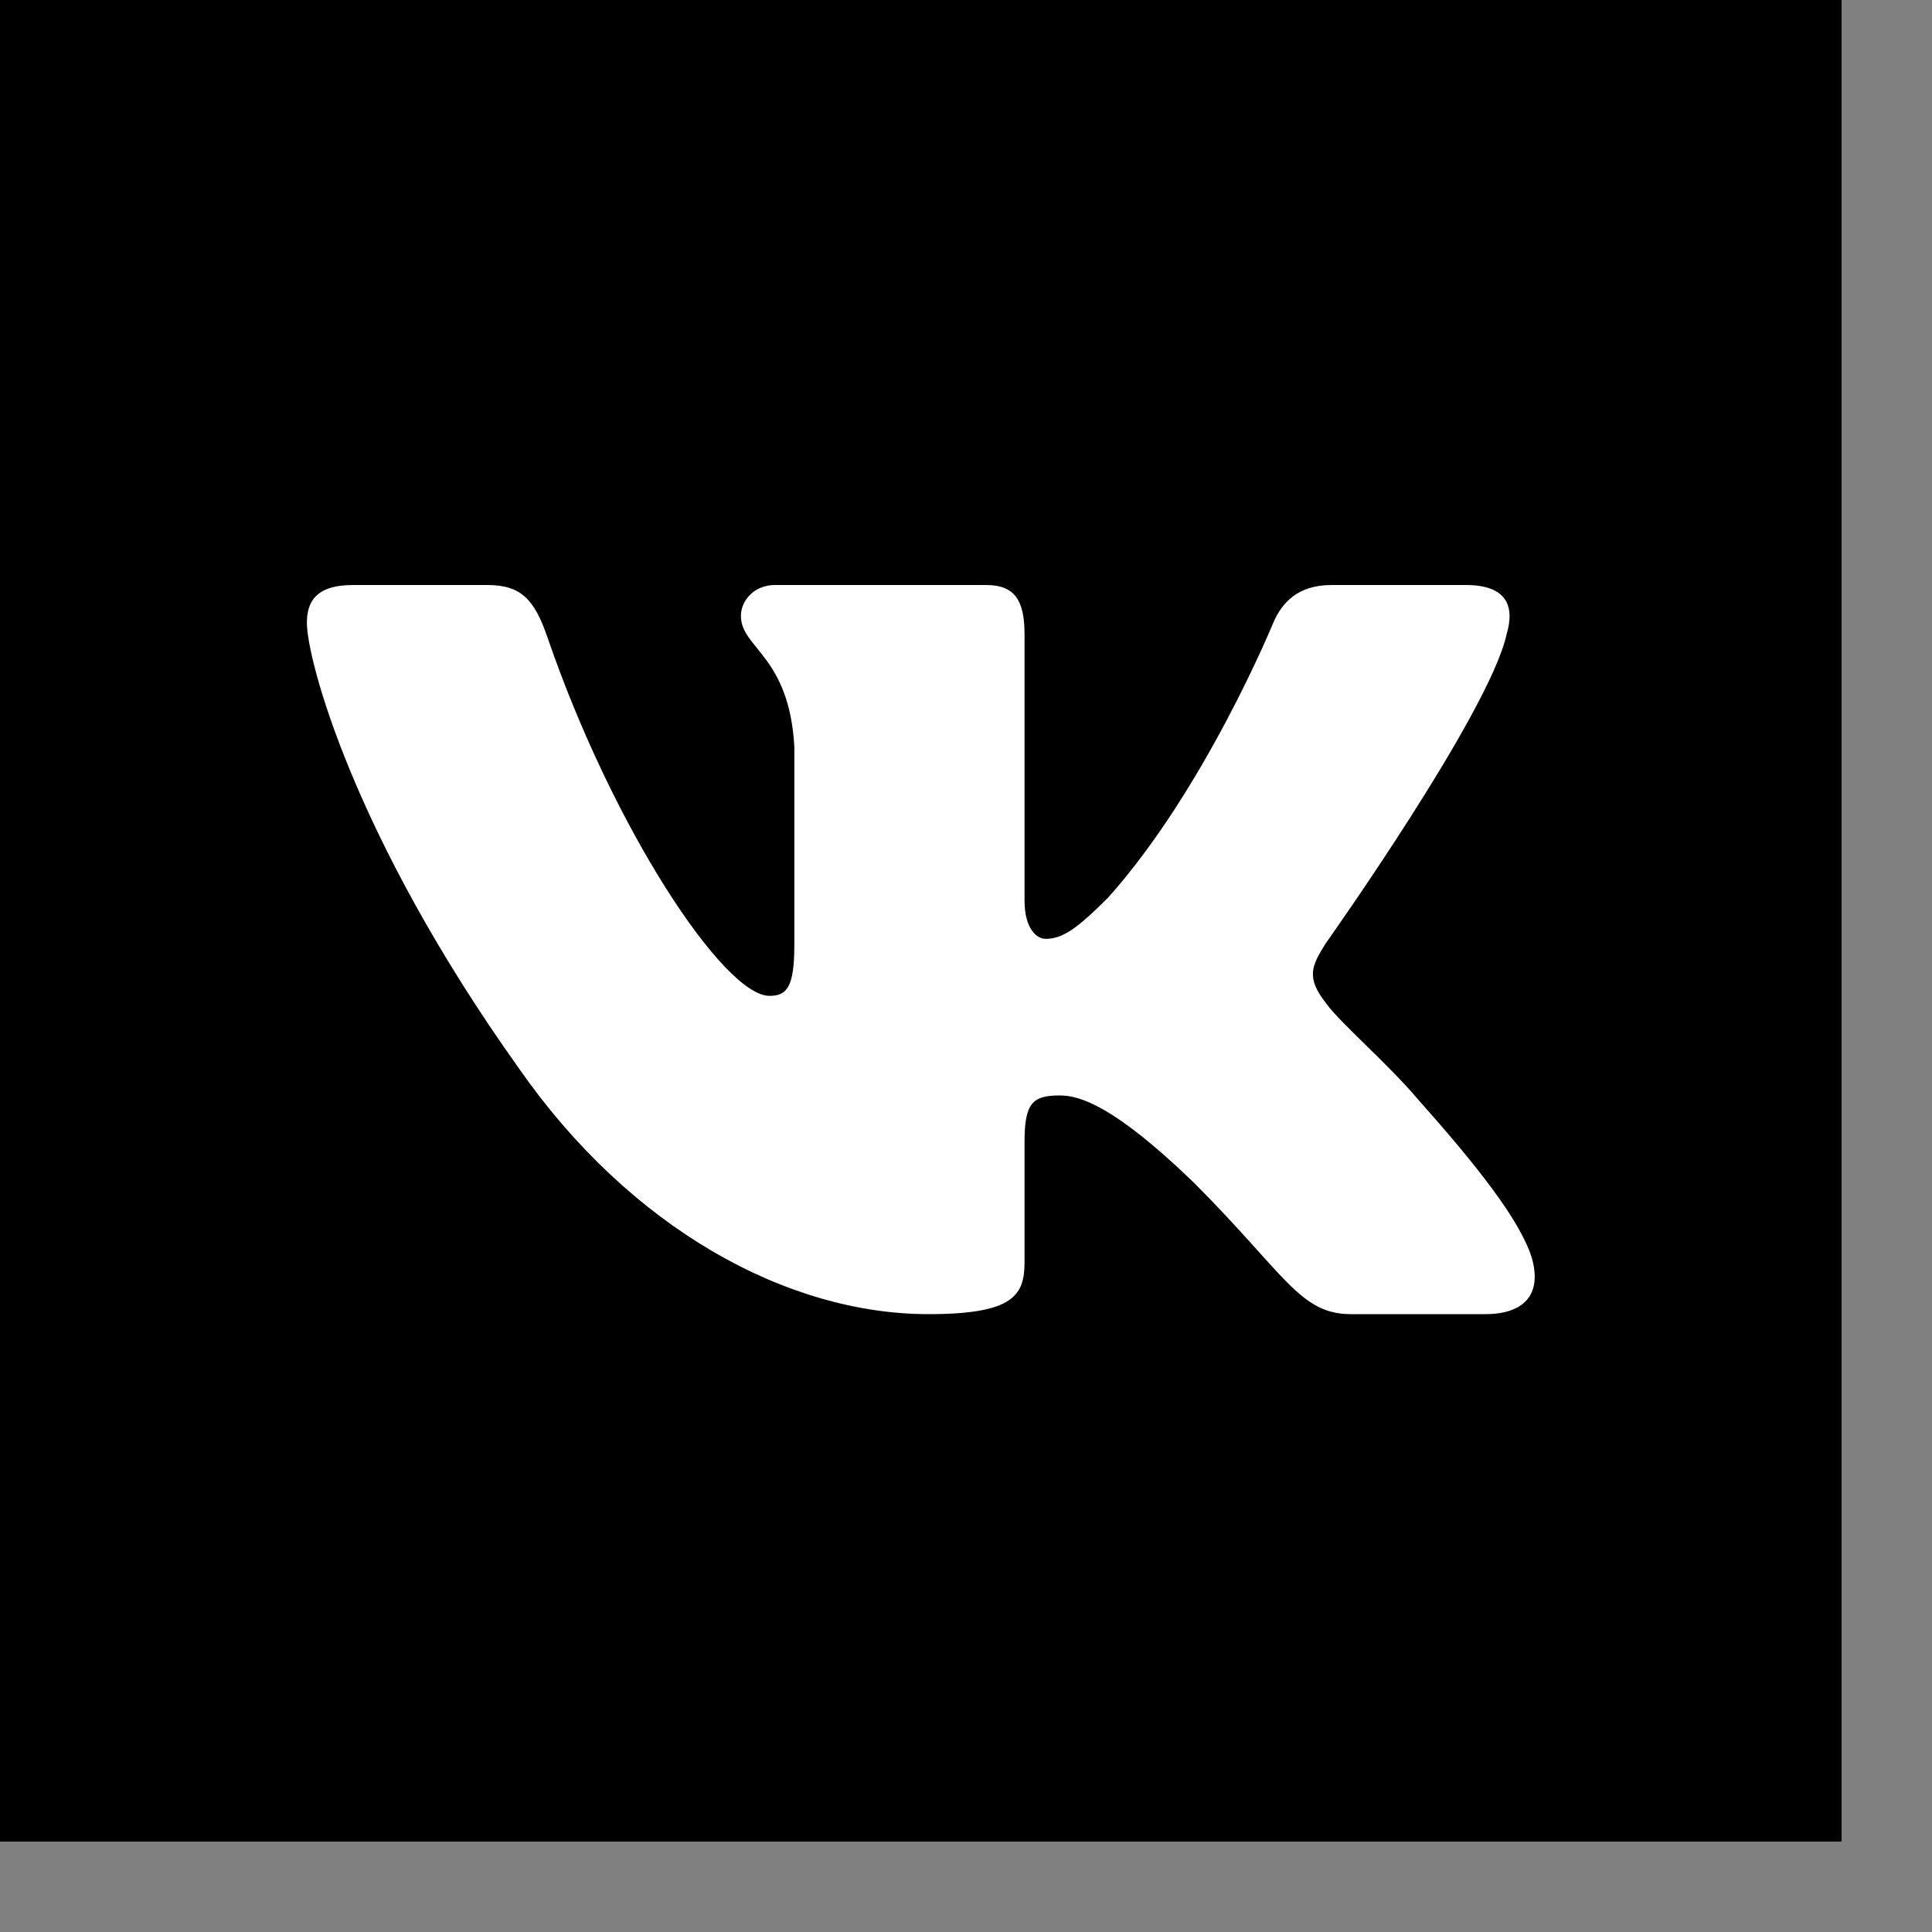 <svg width="20" height="20" viewBox="0 0 20 20" xmlns="http://www.w3.org/2000/svg">
<rect x="0" y="0" width="20" height="20" fill="#808080" stroke="none"/>
<rect width="19.064" height="19.064" fill="currentColor"/>
<path fill-rule="evenodd" clip-rule="evenodd" d="M15.596 6.567C15.684 6.273 15.596 6.056 15.175 6.056H13.785C13.431 6.056 13.268 6.243 13.18 6.449C13.18 6.449 12.473 8.173 11.471 9.292C11.147 9.616 10.999 9.719 10.823 9.719C10.734 9.719 10.606 9.616 10.606 9.322V6.567C10.606 6.214 10.504 6.056 10.209 6.056H8.024C7.803 6.056 7.67 6.22 7.67 6.376C7.67 6.711 8.171 6.788 8.223 7.731V9.779C8.223 10.227 8.142 10.309 7.965 10.309C7.494 10.309 6.347 8.578 5.667 6.597C5.534 6.212 5.4 6.056 5.045 6.056H3.654C3.257 6.056 3.177 6.243 3.177 6.449C3.177 6.818 3.649 8.644 5.372 11.06C6.522 12.71 8.14 13.604 9.613 13.604C10.497 13.604 10.606 13.406 10.606 13.063V11.817C10.606 11.419 10.69 11.34 10.97 11.34C11.176 11.34 11.53 11.443 12.355 12.239C13.298 13.181 13.453 13.604 13.983 13.604H15.374C15.771 13.604 15.97 13.406 15.855 13.014C15.73 12.623 15.28 12.056 14.682 11.384C14.358 11.001 13.872 10.589 13.725 10.383C13.518 10.117 13.577 10 13.725 9.764C13.725 9.764 15.419 7.378 15.596 6.567V6.567Z" fill="white"/>
</svg>
